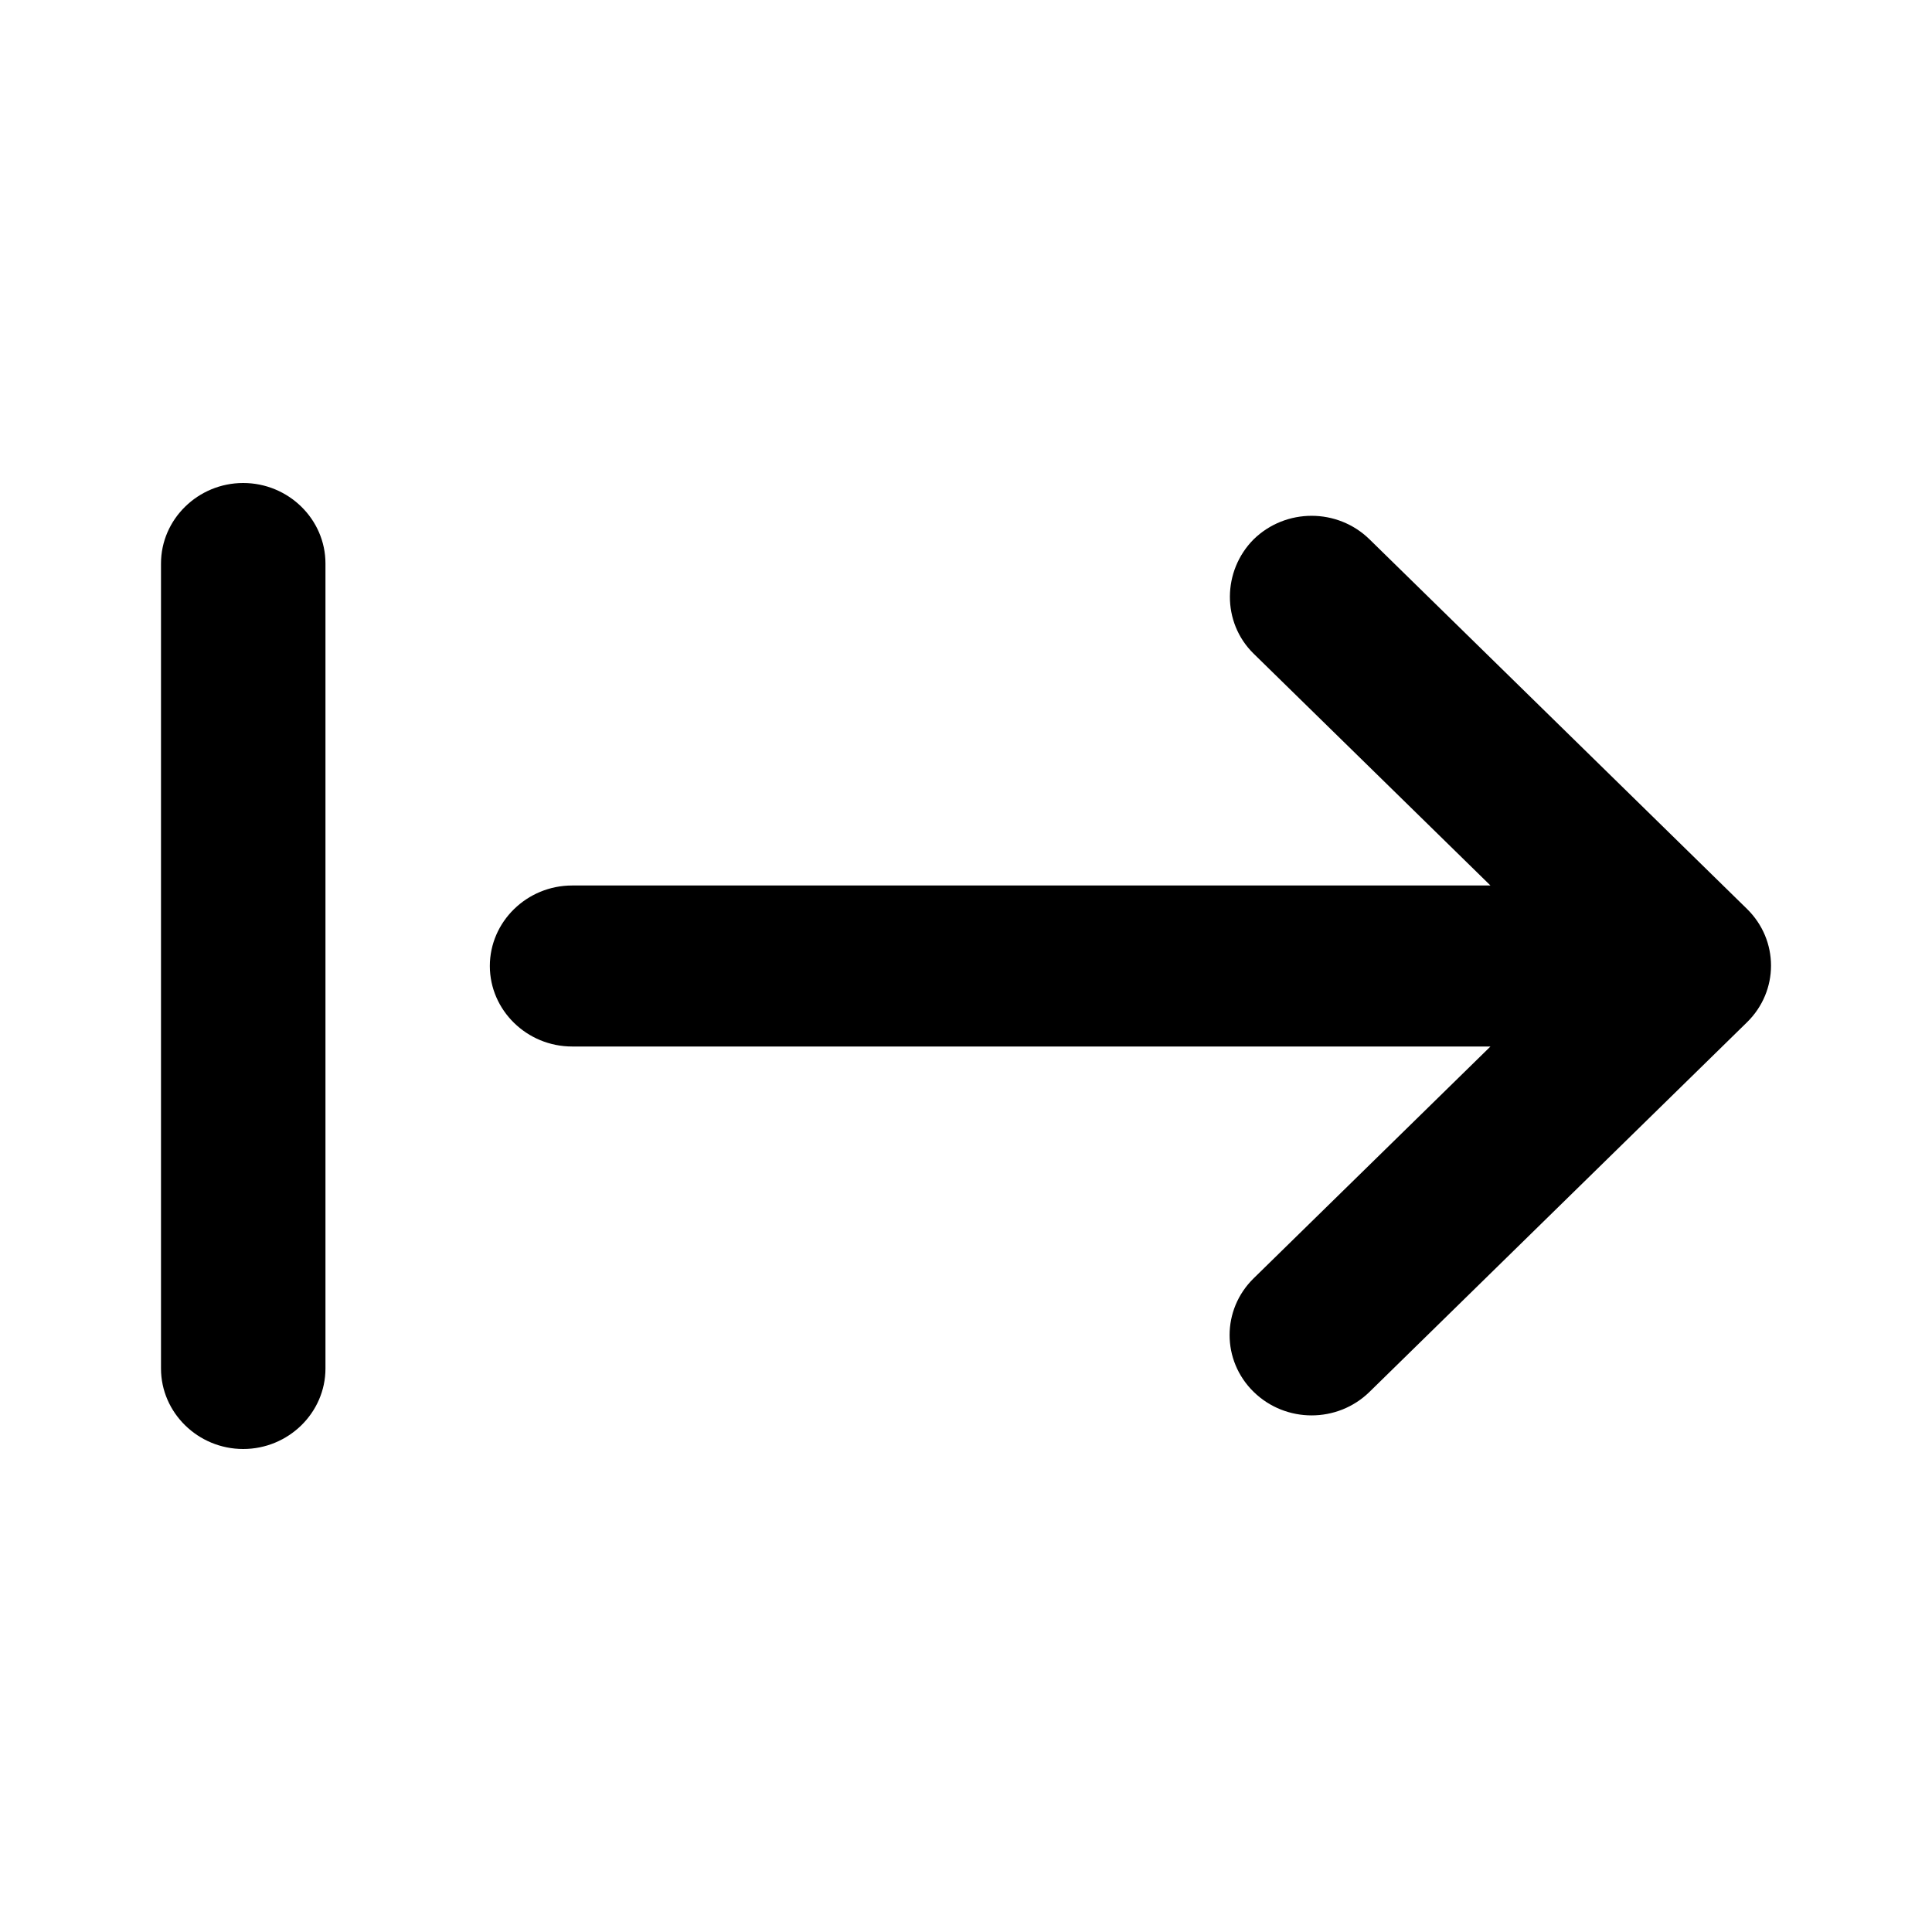 <svg class="fill-current stroke-current w-full h-full" style="color: inherit" stroke-width="0.2" width="24" height="24" viewBox="0 0 24 24" stroke="none" xmlns="http://www.w3.org/2000/svg">
<path d="M15.573 17.29C15.972 17.68 16.615 17.68 17.013 17.29L21.701 12.7C22.1 12.31 22.1 11.68 21.701 11.29L17.013 6.7C16.615 6.31 15.972 6.31 15.573 6.7C15.185 7.09 15.175 7.73 15.573 8.12L18.515 11H7.107C6.545 11 6.085 11.45 6.085 12C6.085 12.55 6.545 13 7.107 13H18.515L15.573 15.88C15.175 16.27 15.175 16.9 15.573 17.29ZM3.021 18C3.583 18 4.043 17.55 4.043 17V7C4.043 6.45 3.583 6 3.021 6C2.46 6 2 6.45 2 7V17C2 17.55 2.46 18 3.021 18Z" />
</svg>
